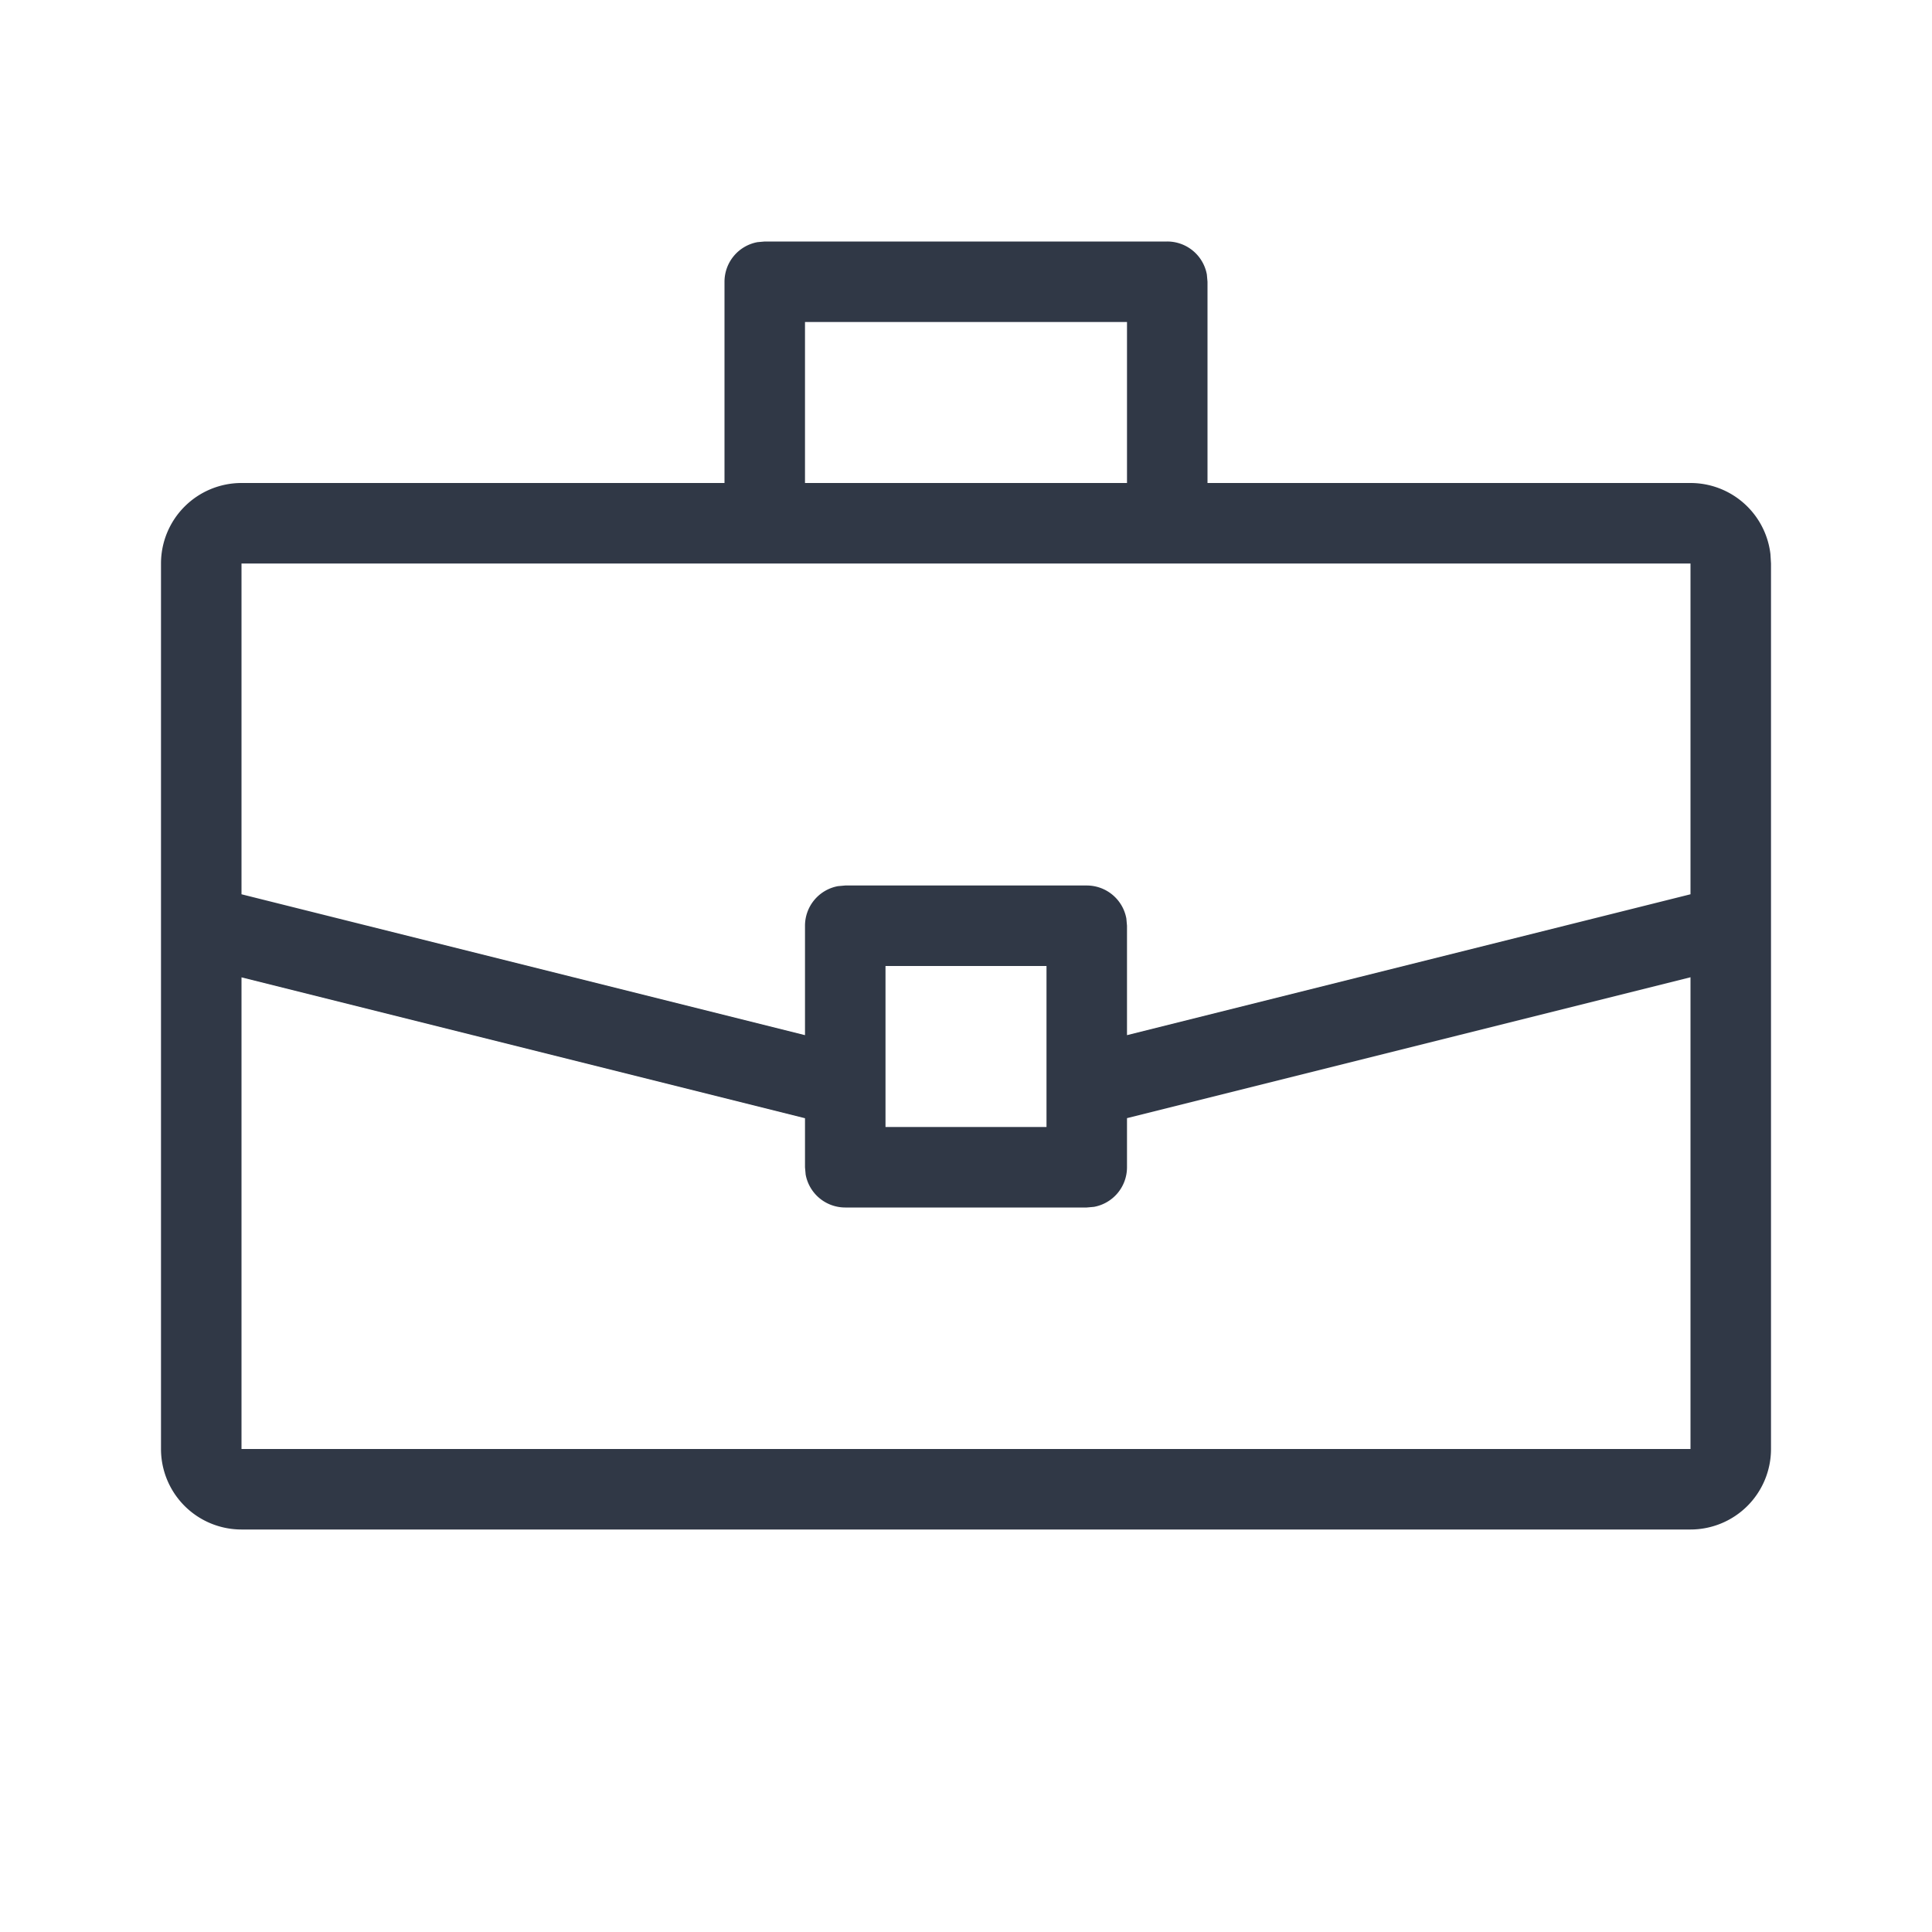 <svg width="24" height="24" xmlns="http://www.w3.org/2000/svg">
    <path d="M14.5 3a.5.5 0 0 1 .492.41L15 3.5V6h6a1 1 0 0 1 .993.883L22 7v11a1 1 0 0 1-1 1H3a1 1 0 0 1-1-1V7a1 1 0 0 1 1-1h6V3.5a.5.5 0 0 1 .41-.492L9.5 3h5zm6.5 9.14-7 1.75v.61a.5.5 0 0 1-.41.492L13.5 15h-3a.5.5 0 0 1-.492-.41L10 14.5v-.609l-7-1.75V18h18v-5.86zM13 12h-2v2h2v-2zm8-5H3v4.109l7 1.75V11.5a.5.5 0 0 1 .41-.492L10.5 11h3a.5.5 0 0 1 .492.41l.008.09v1.359l7-1.75V7zm-7-3h-4v2h4V4z" fill="#303846" fill-rule="evenodd"/>
</svg>
